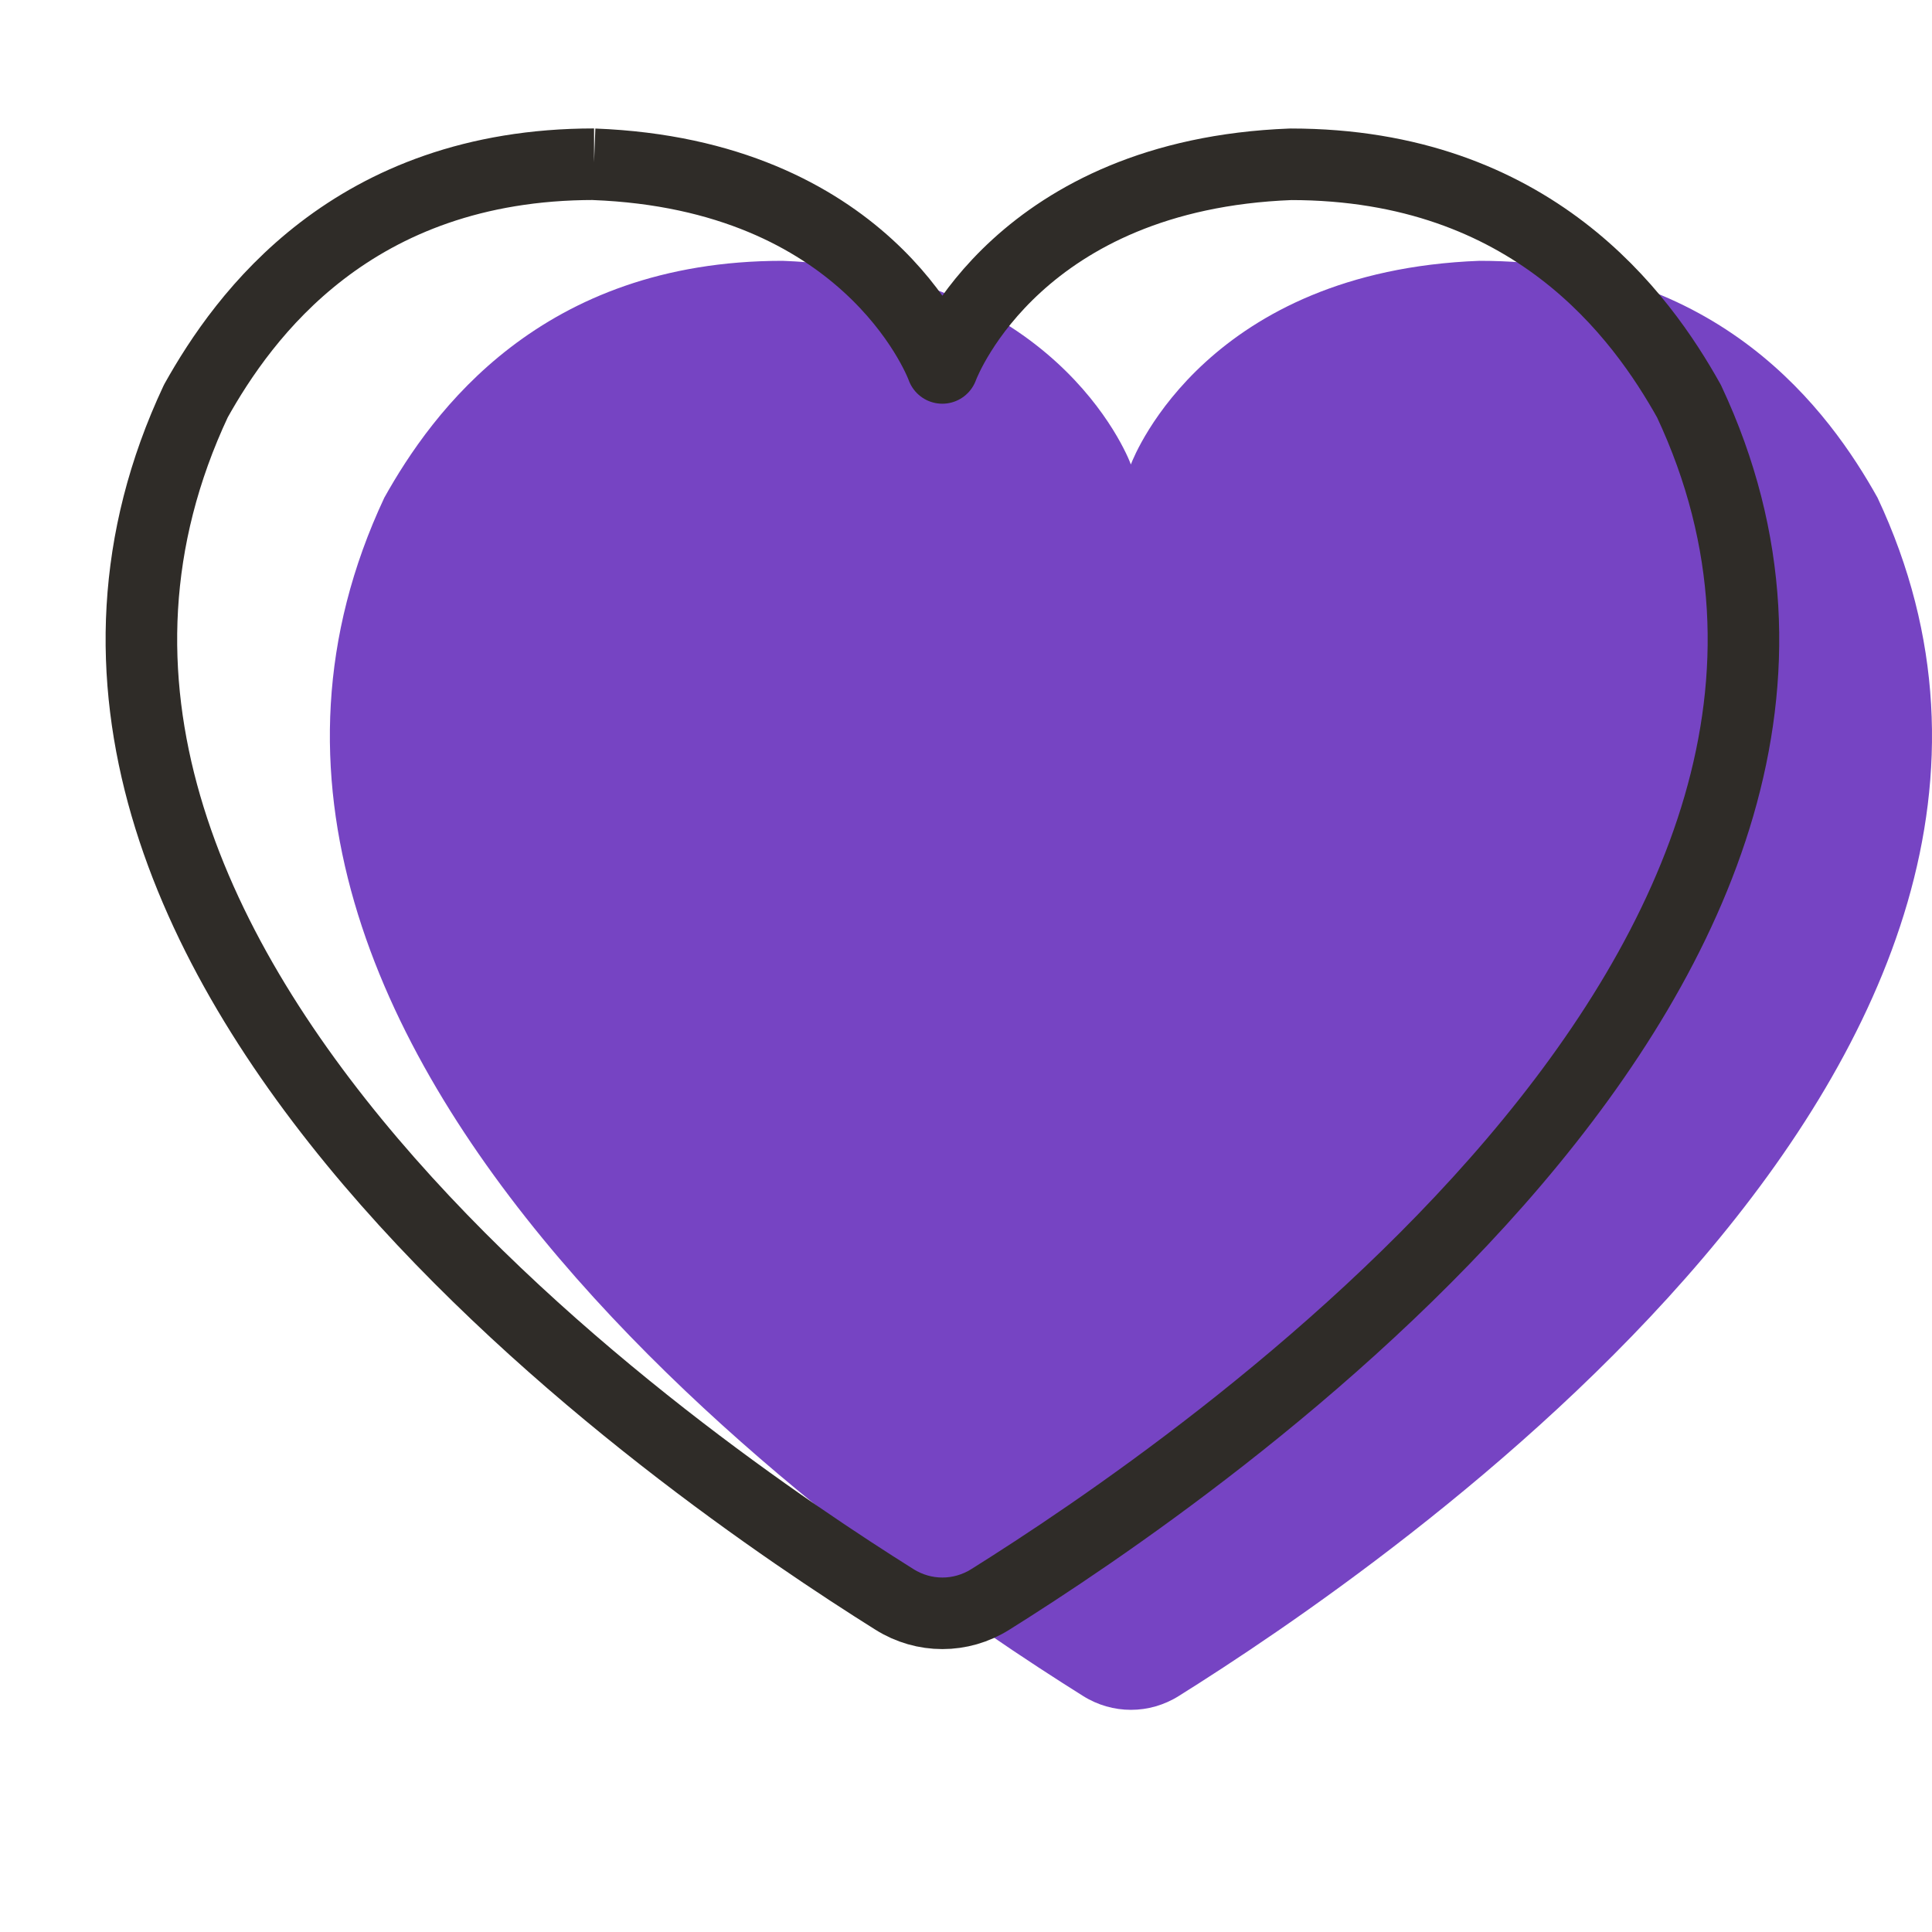 <svg width="27" height="27" viewBox="0 0 27 27" xmlns="http://www.w3.org/2000/svg">
    <g fill="none" fill-rule="evenodd">
        <path d="M10.936 3.645c-3.377 0-4.898 2.117-5.565 3.31-3.661 7.799 6.923 14.965 9.764 16.746.411.259.929.259 1.34 0 2.842-1.78 13.425-8.947 9.764-16.745-.667-1.194-2.189-3.311-5.565-3.311-3.775.144-4.81 2.684-4.87 2.846-.058-.162-1.093-2.702-4.868-2.846" fill="#7644C3"/>
        <path d="M8.302 2.295c-3.377 0-4.898 2.117-5.565 3.31C-.924 13.405 9.66 20.57 12.5 22.352c.411.259.929.259 1.34 0 2.842-1.78 13.425-8.947 9.764-16.745-.667-1.194-2.19-3.311-5.565-3.311-3.775.144-4.81 2.684-4.87 2.846-.058-.162-1.093-2.702-4.868-2.846" stroke="#2F2C28" stroke-linejoin="round"/>
    </g>
</svg>
